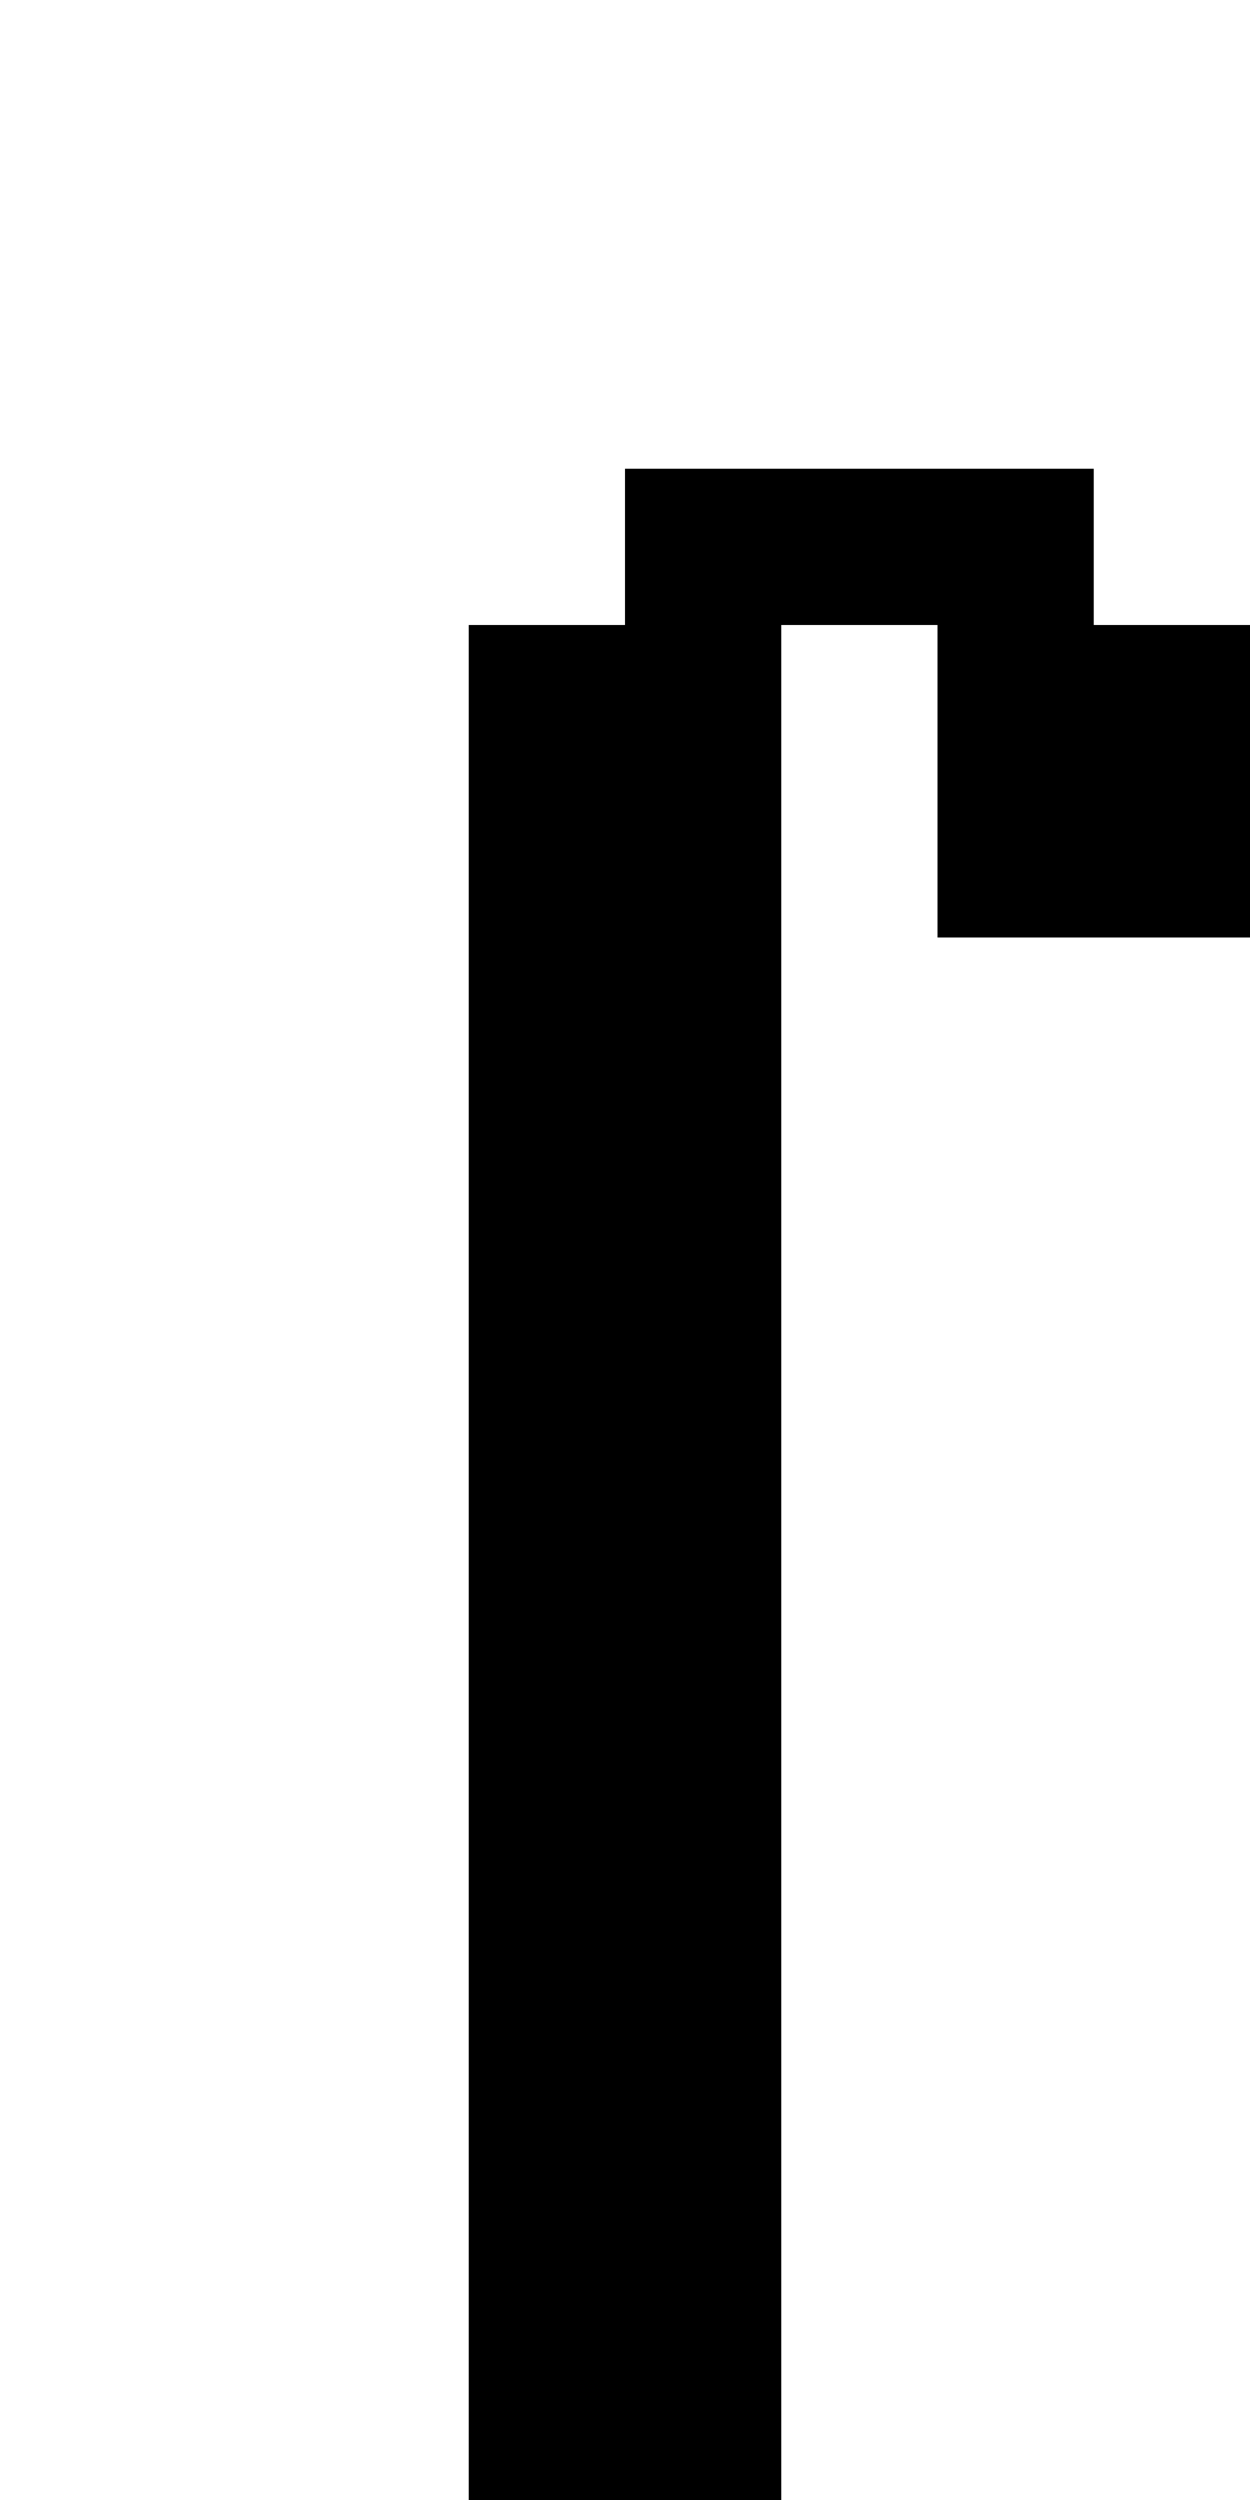 <?xml version="1.0" encoding="utf-8" ?>
<svg xmlns="http://www.w3.org/2000/svg" xmlns:ev="http://www.w3.org/2001/xml-events" xmlns:xlink="http://www.w3.org/1999/xlink" baseProfile="full" height="16px" version="1.1" viewBox="0 0 8 16" width="8px">
  <defs/>
  <g id="x000000_r0_g0_b0_a1.0">
    <path d="M 3,8 3,4 4,4 4,3 7,3 7,4 8,4 8,6 6,6 6,4 5,4 5,8 5,10 5,16 3,16 z" fill="#000000" fill-opacity="1.0" id="x000000_r0_g0_b0_a1.0_shape1"/>
  </g>
</svg>
